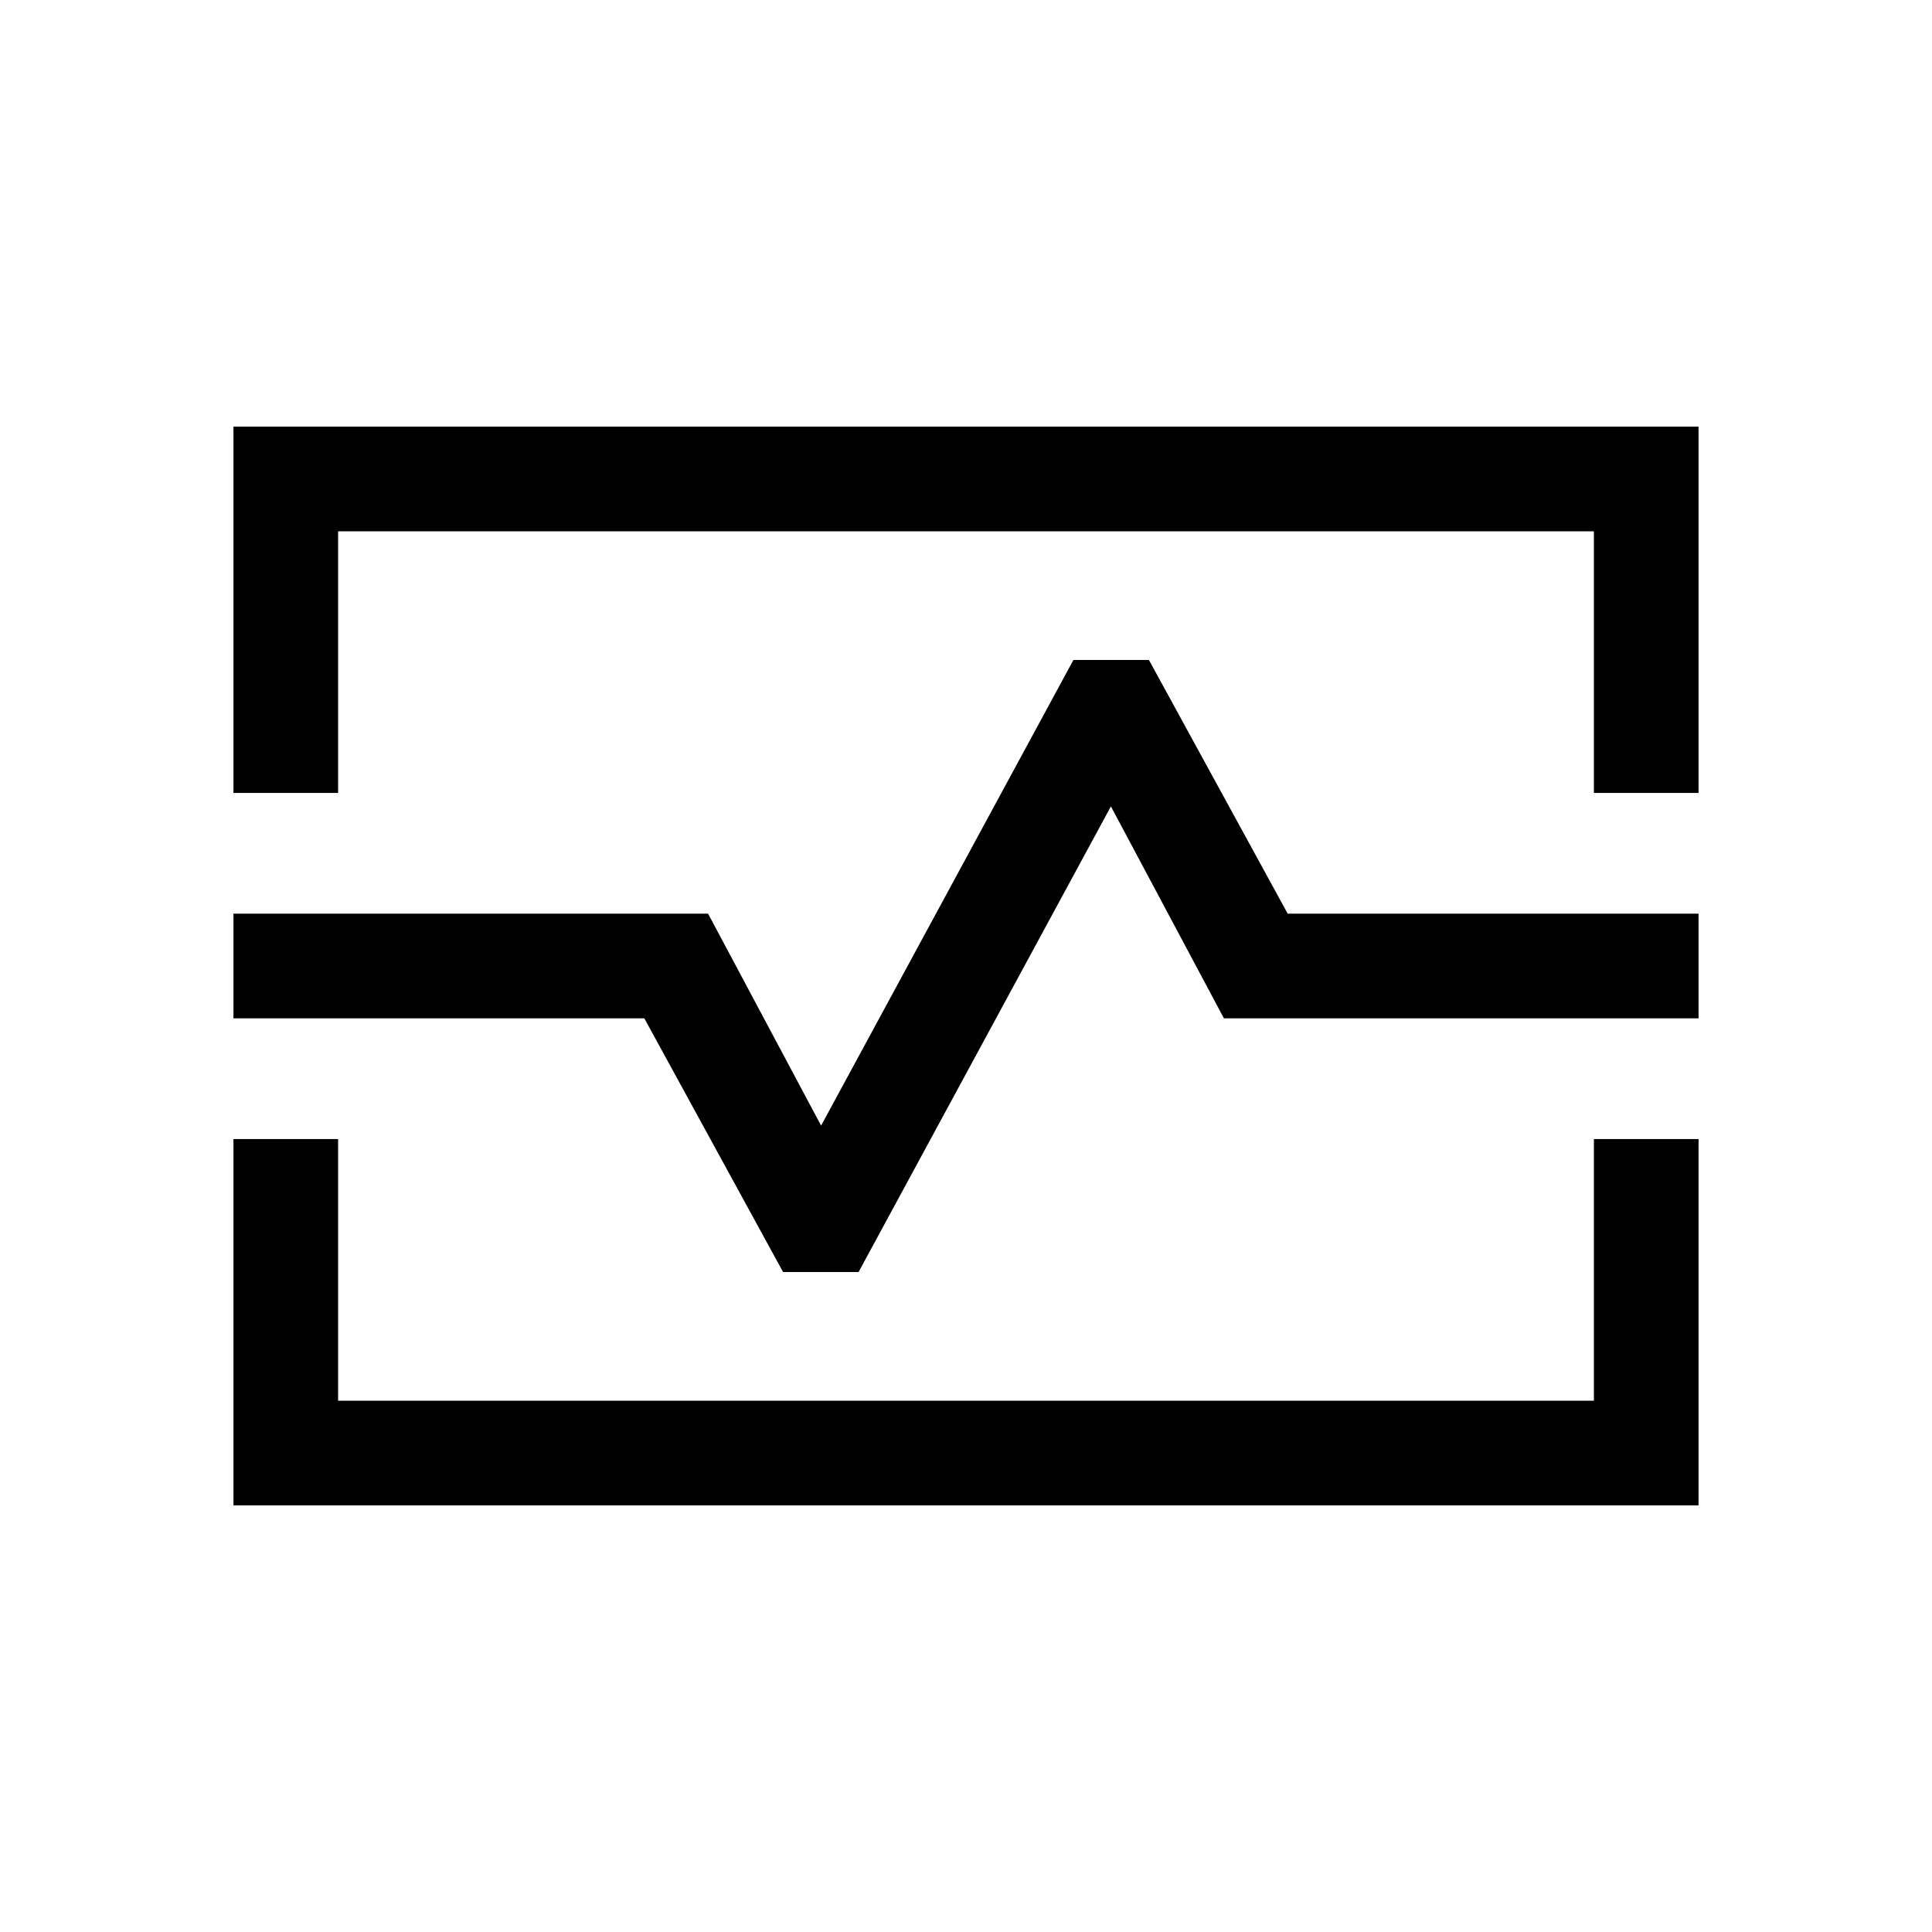 <svg xmlns="http://www.w3.org/2000/svg" height="20" viewBox="0 -960 960 960" width="20"><path d="M116.001-565.999v-182h727.998v182H792V-696H168v130.001h-51.999Zm0 353.998v-182H168V-264h624v-130.001h51.999v182H116.001Zm204.153-242 68.958 126.077h37.503L552-559.309l56.154 105.308h235.845v-51.998H639.846l-68.958-126.077h-37.503L408-400.691l-56.154-105.308H116.001v51.998h204.153ZM480-480Z"/></svg>